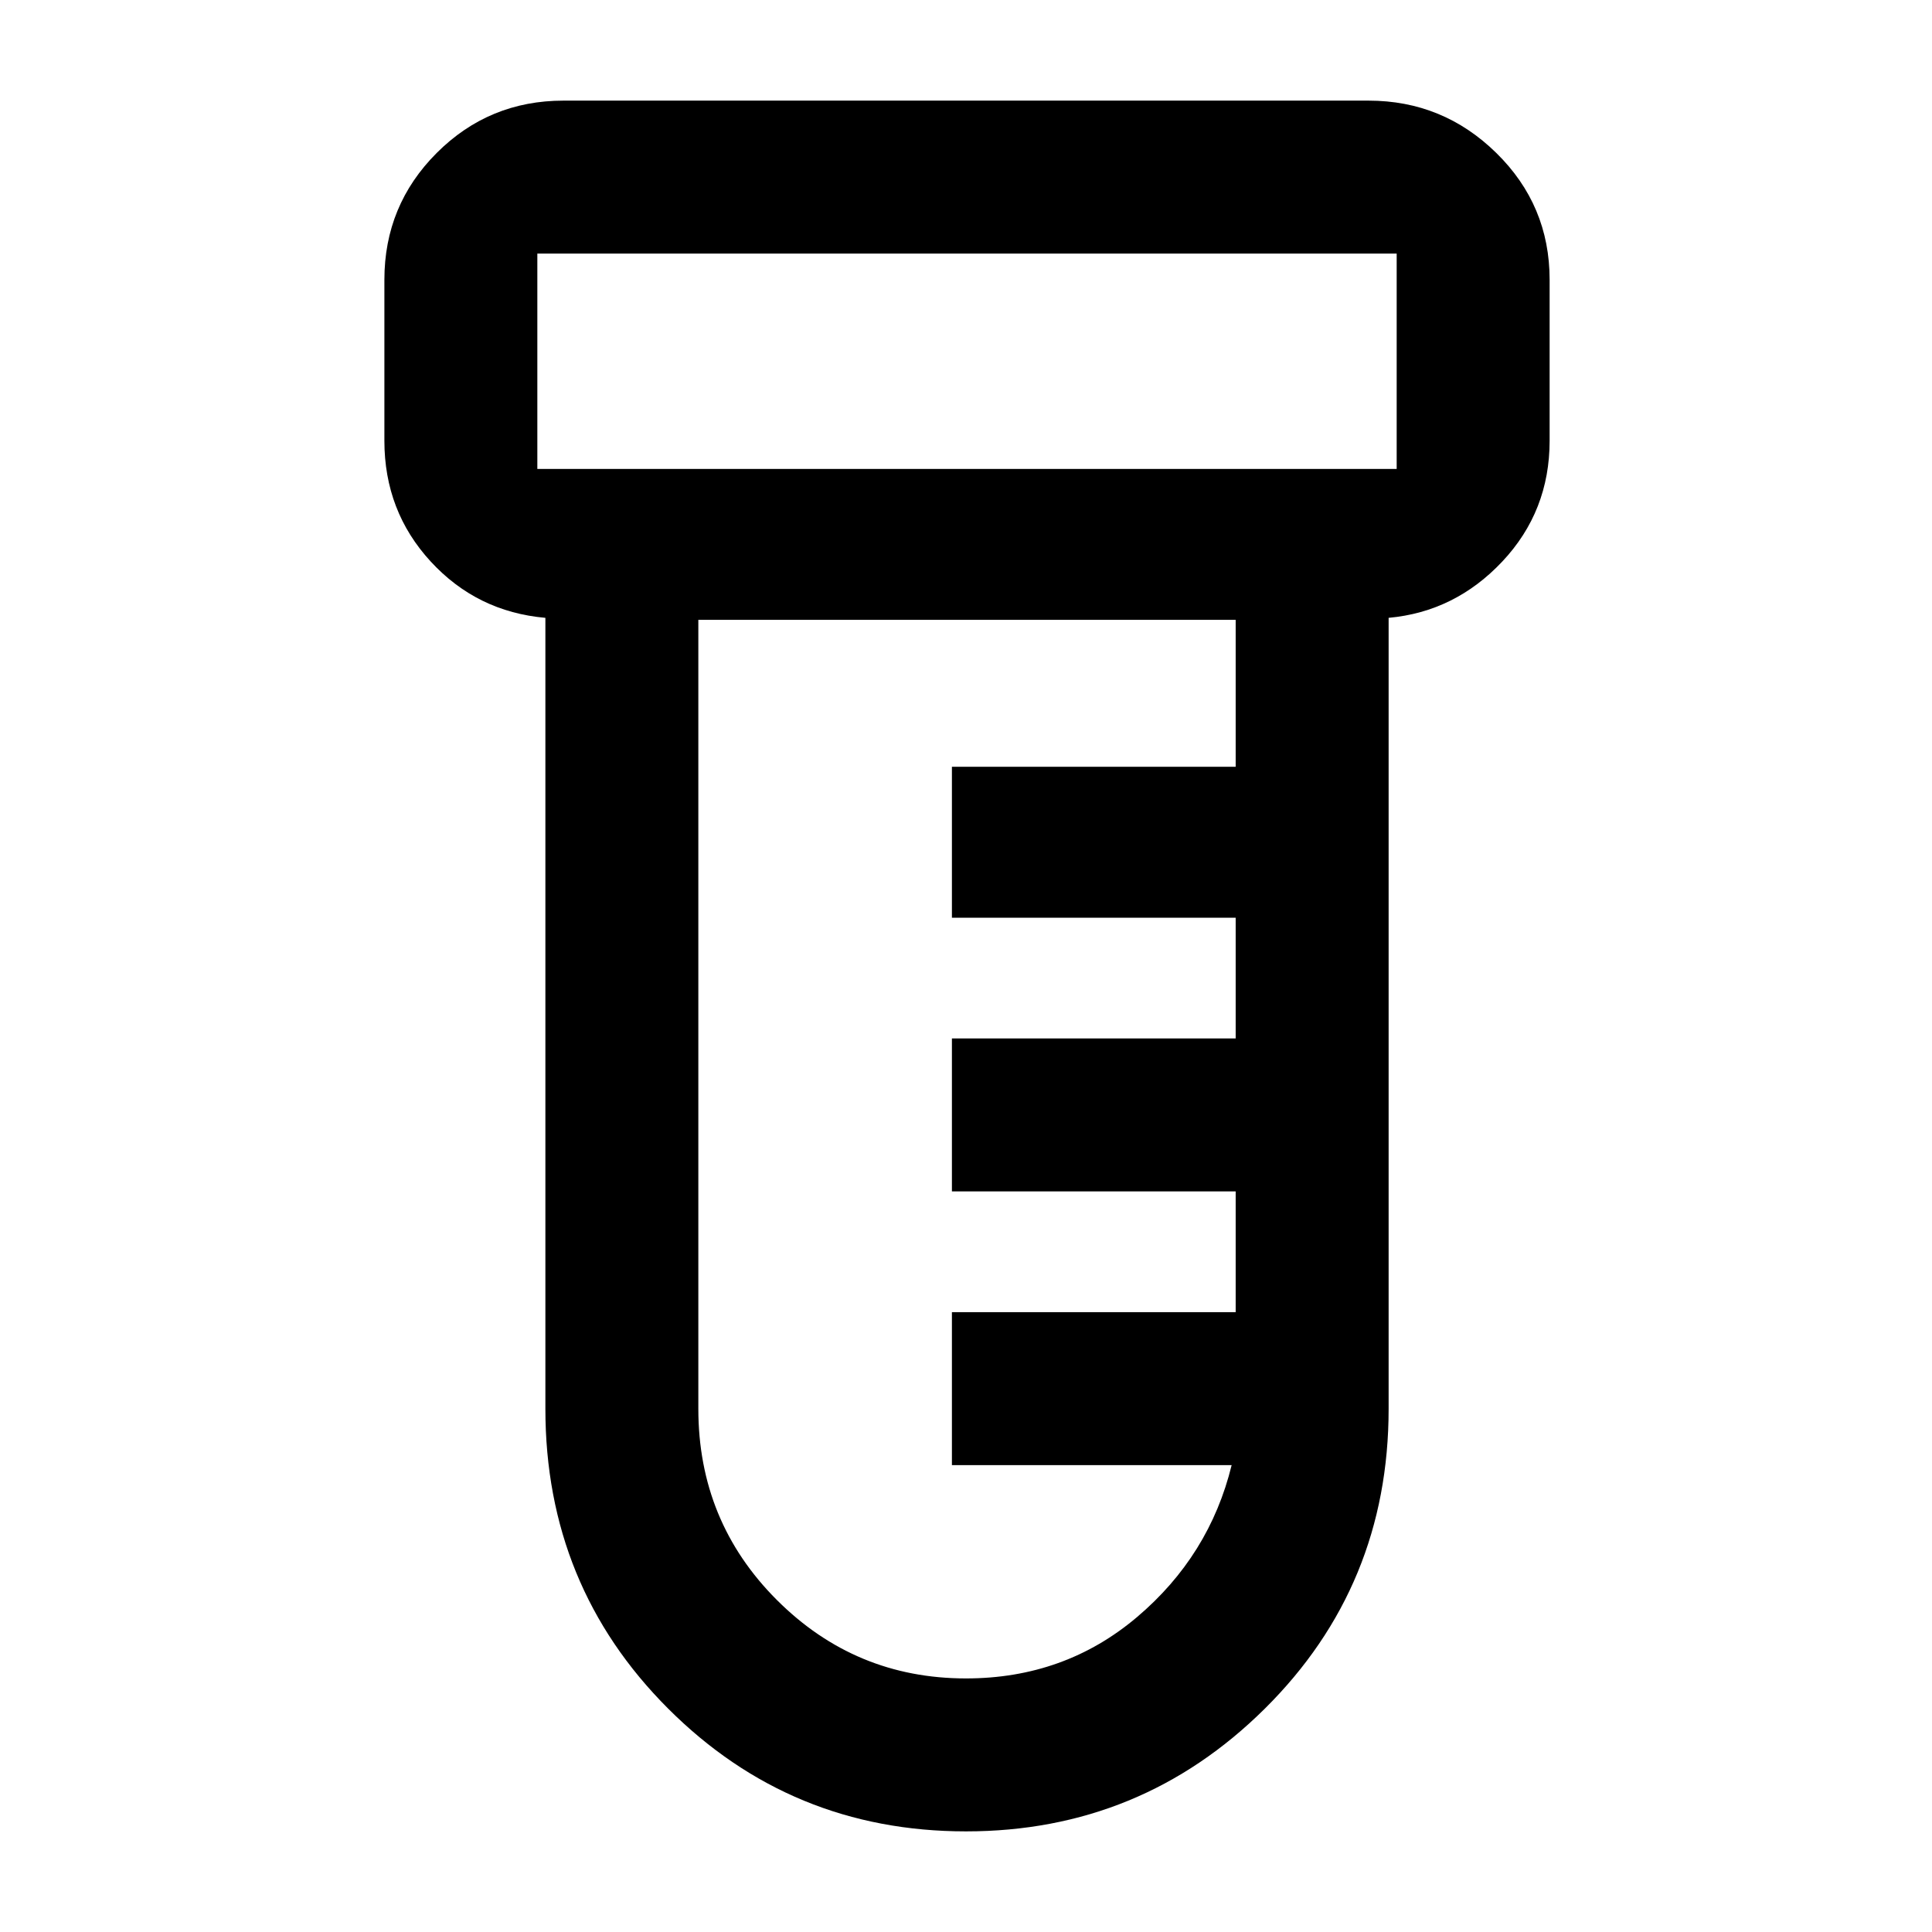 <svg xmlns="http://www.w3.org/2000/svg" height="48" width="48"><path d="M24 45.5q-4.35 0-7.4-3.05-3.05-3.05-3.05-7.45V15.35q-1.7-.15-2.85-1.4-1.15-1.25-1.15-3v-4q0-1.85 1.3-3.15 1.3-1.3 3.15-1.3h20q1.85 0 3.175 1.3Q38.5 5.1 38.5 6.95v4q0 1.75-1.175 3t-2.825 1.4V35q0 4.4-3.075 7.45T24 45.5ZM13.35 11.65H34.7V6.3H13.35v5.35ZM24 41.7q2.45 0 4.25-1.525 1.8-1.525 2.35-3.775h-6.95v-3.8h7.05v-3h-7.05v-3.8h7.05v-3h-7.05v-3.75h7.05V15.4H17.35V35q0 2.8 1.95 4.75 1.95 1.95 4.7 1.95ZM13.35 11.65V6.3v5.35Z"/></svg>